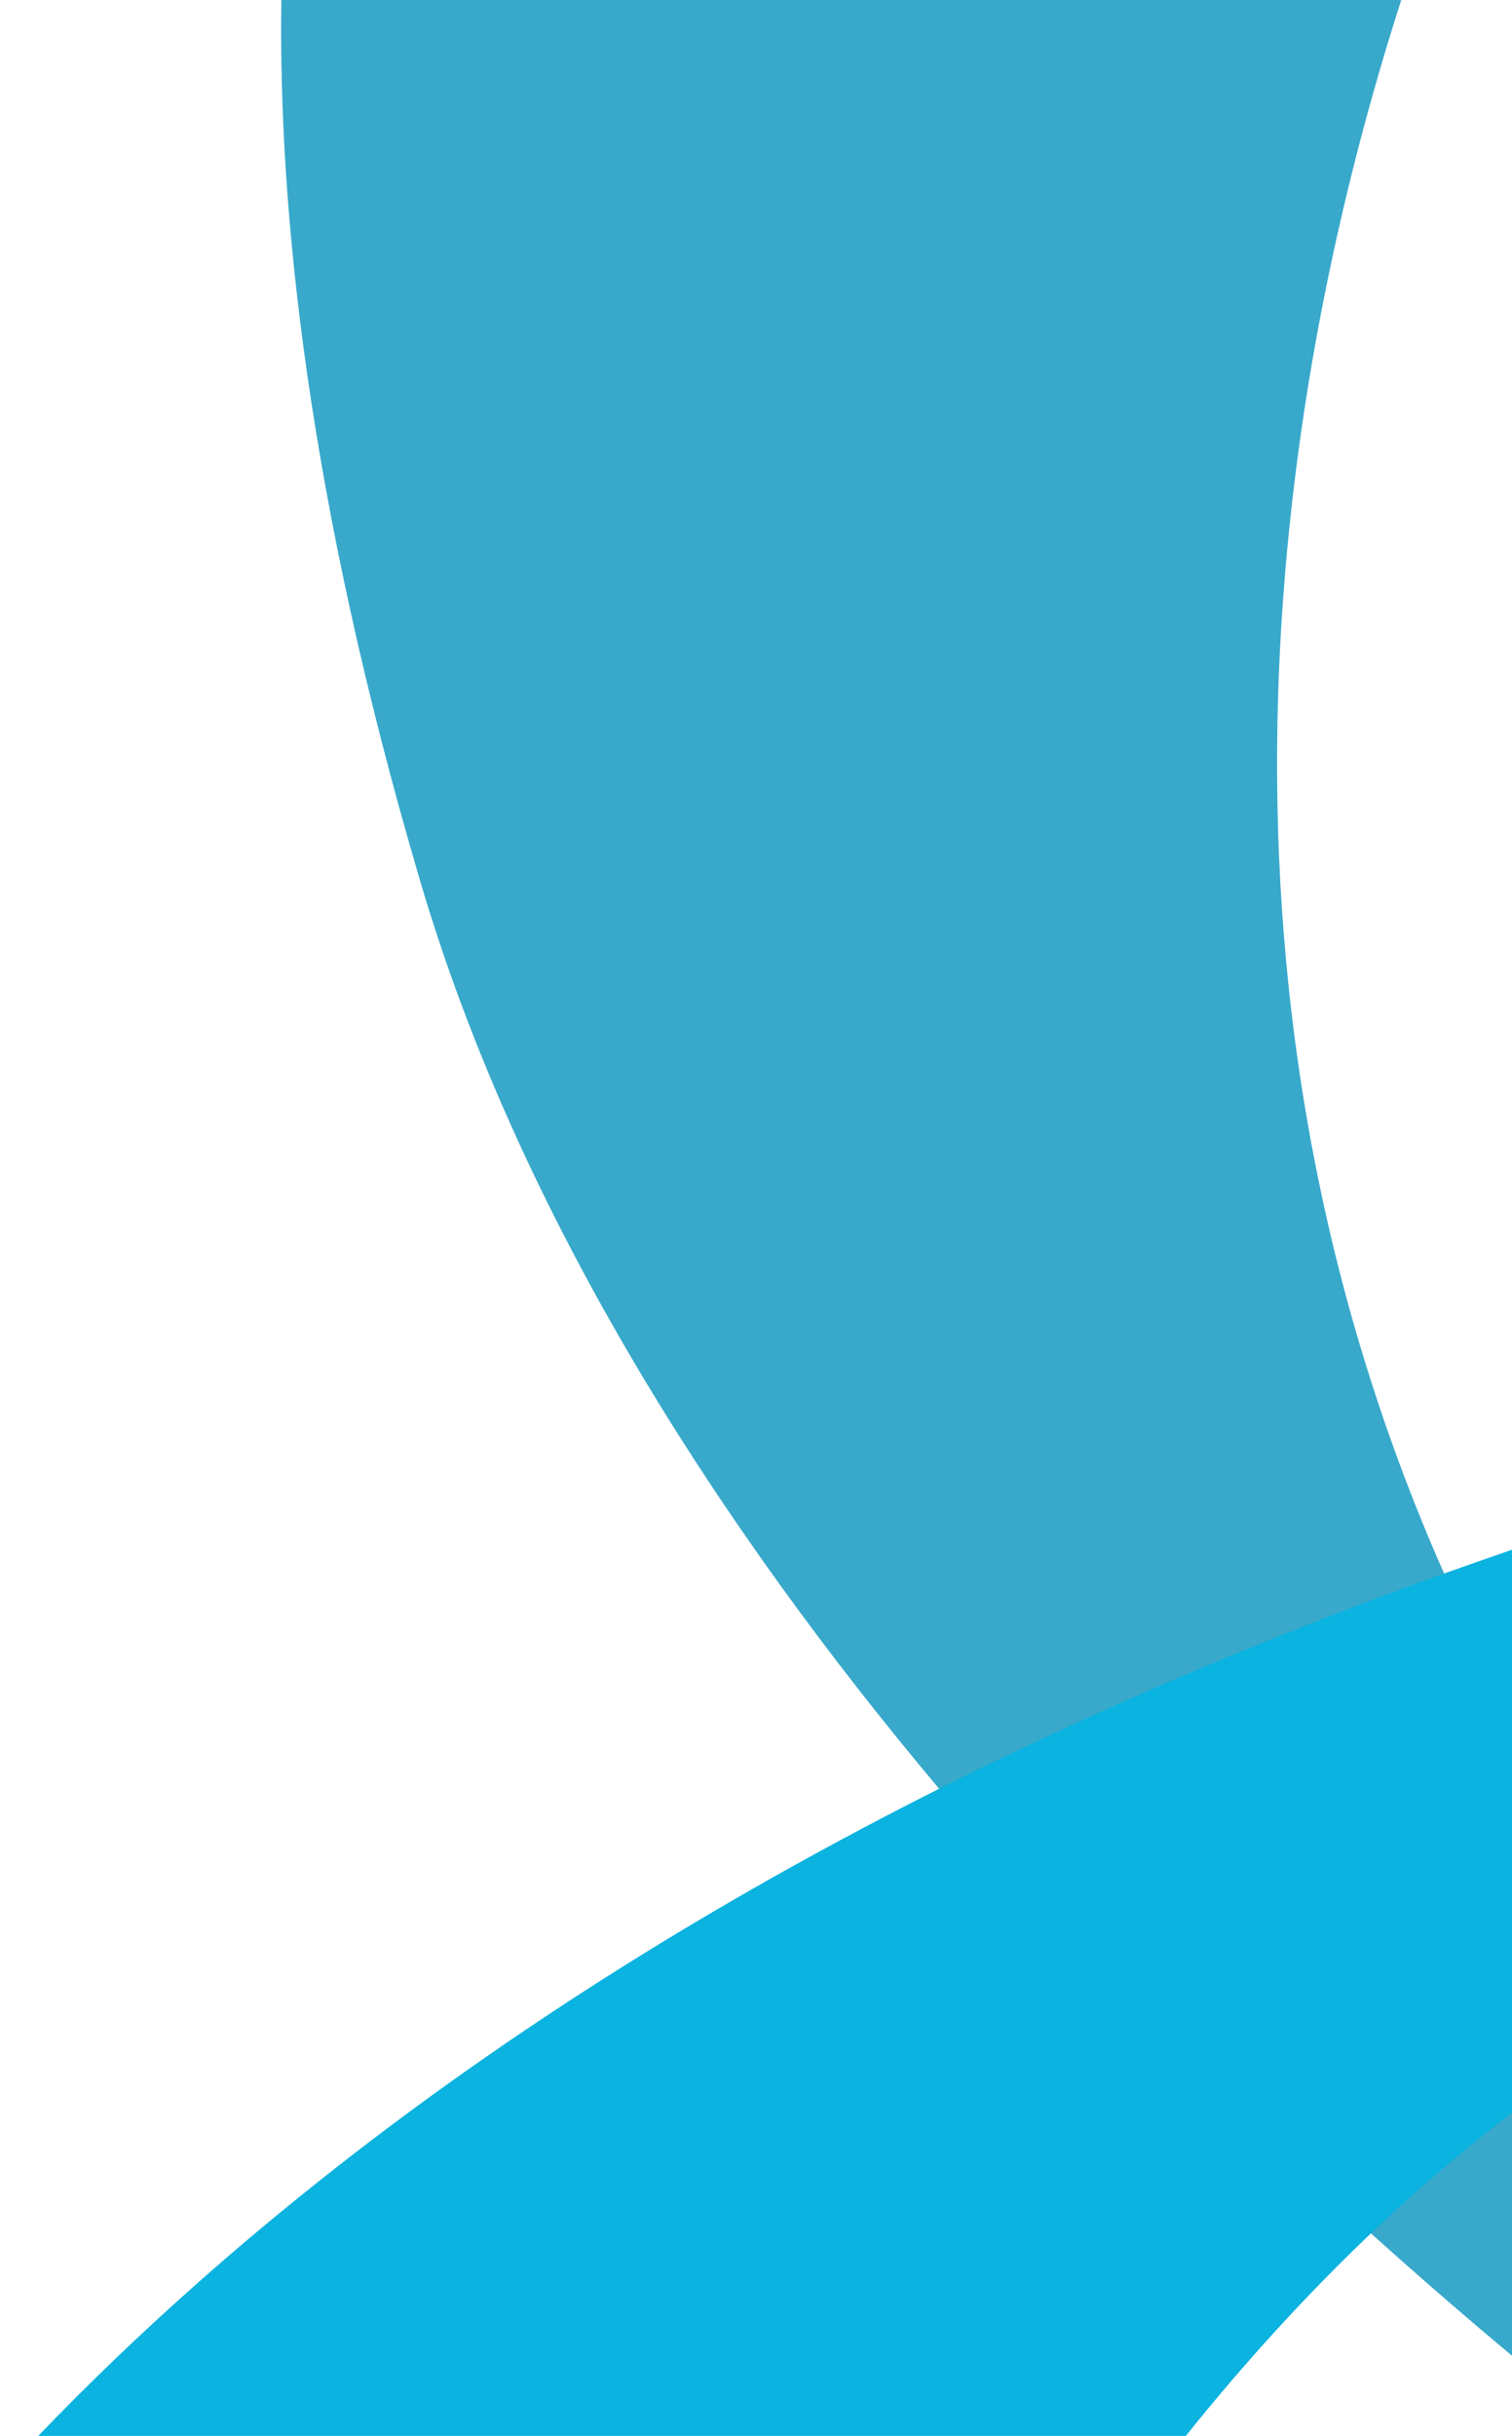 <?xml version="1.0" encoding="utf-8"?>
<!-- Generator: Adobe Illustrator 26.0.1, SVG Export Plug-In . SVG Version: 6.00 Build 0)  -->
<svg version="1.1" id="Layer_1" xmlns="http://www.w3.org/2000/svg" xmlns:xlink="http://www.w3.org/1999/xlink" x="0px" y="0px"
	 viewBox="0 0 573.4 923.6" style="enable-background:new 0 0 573.4 923.6;" xml:space="preserve">
<style type="text/css">
	.st0{fill:#38A9CB;}
	.st1{fill:#0AB3E0;}
</style>
<path class="st0" d="M573.4,649.1v244.1C557,879.5,539,864,519.9,846.8c-50.3-45.2-108.3-102.3-163.7-168.5
	C273.6,580,196.7,461.7,159,332.9C116.8,189.2,105.5,79.5,106.7,0h424.7c-45.2,140.7-84.9,368.3,16.3,596.7
	C555.4,614.2,564,631.6,573.4,649.1z"/>
<path class="st1" d="M449.7,923.6c23.4-29.2,46.9-54.6,70.2-76.8c18-17.2,36-32.3,53.5-45.8v-152v-61.4c-8.7,3-17.3,6-25.7,9
	c-70.7,25.4-134.3,52.9-191.5,81.6C197.2,758.2,87.9,847.1,14.5,923.6H449.7z"/>
</svg>
